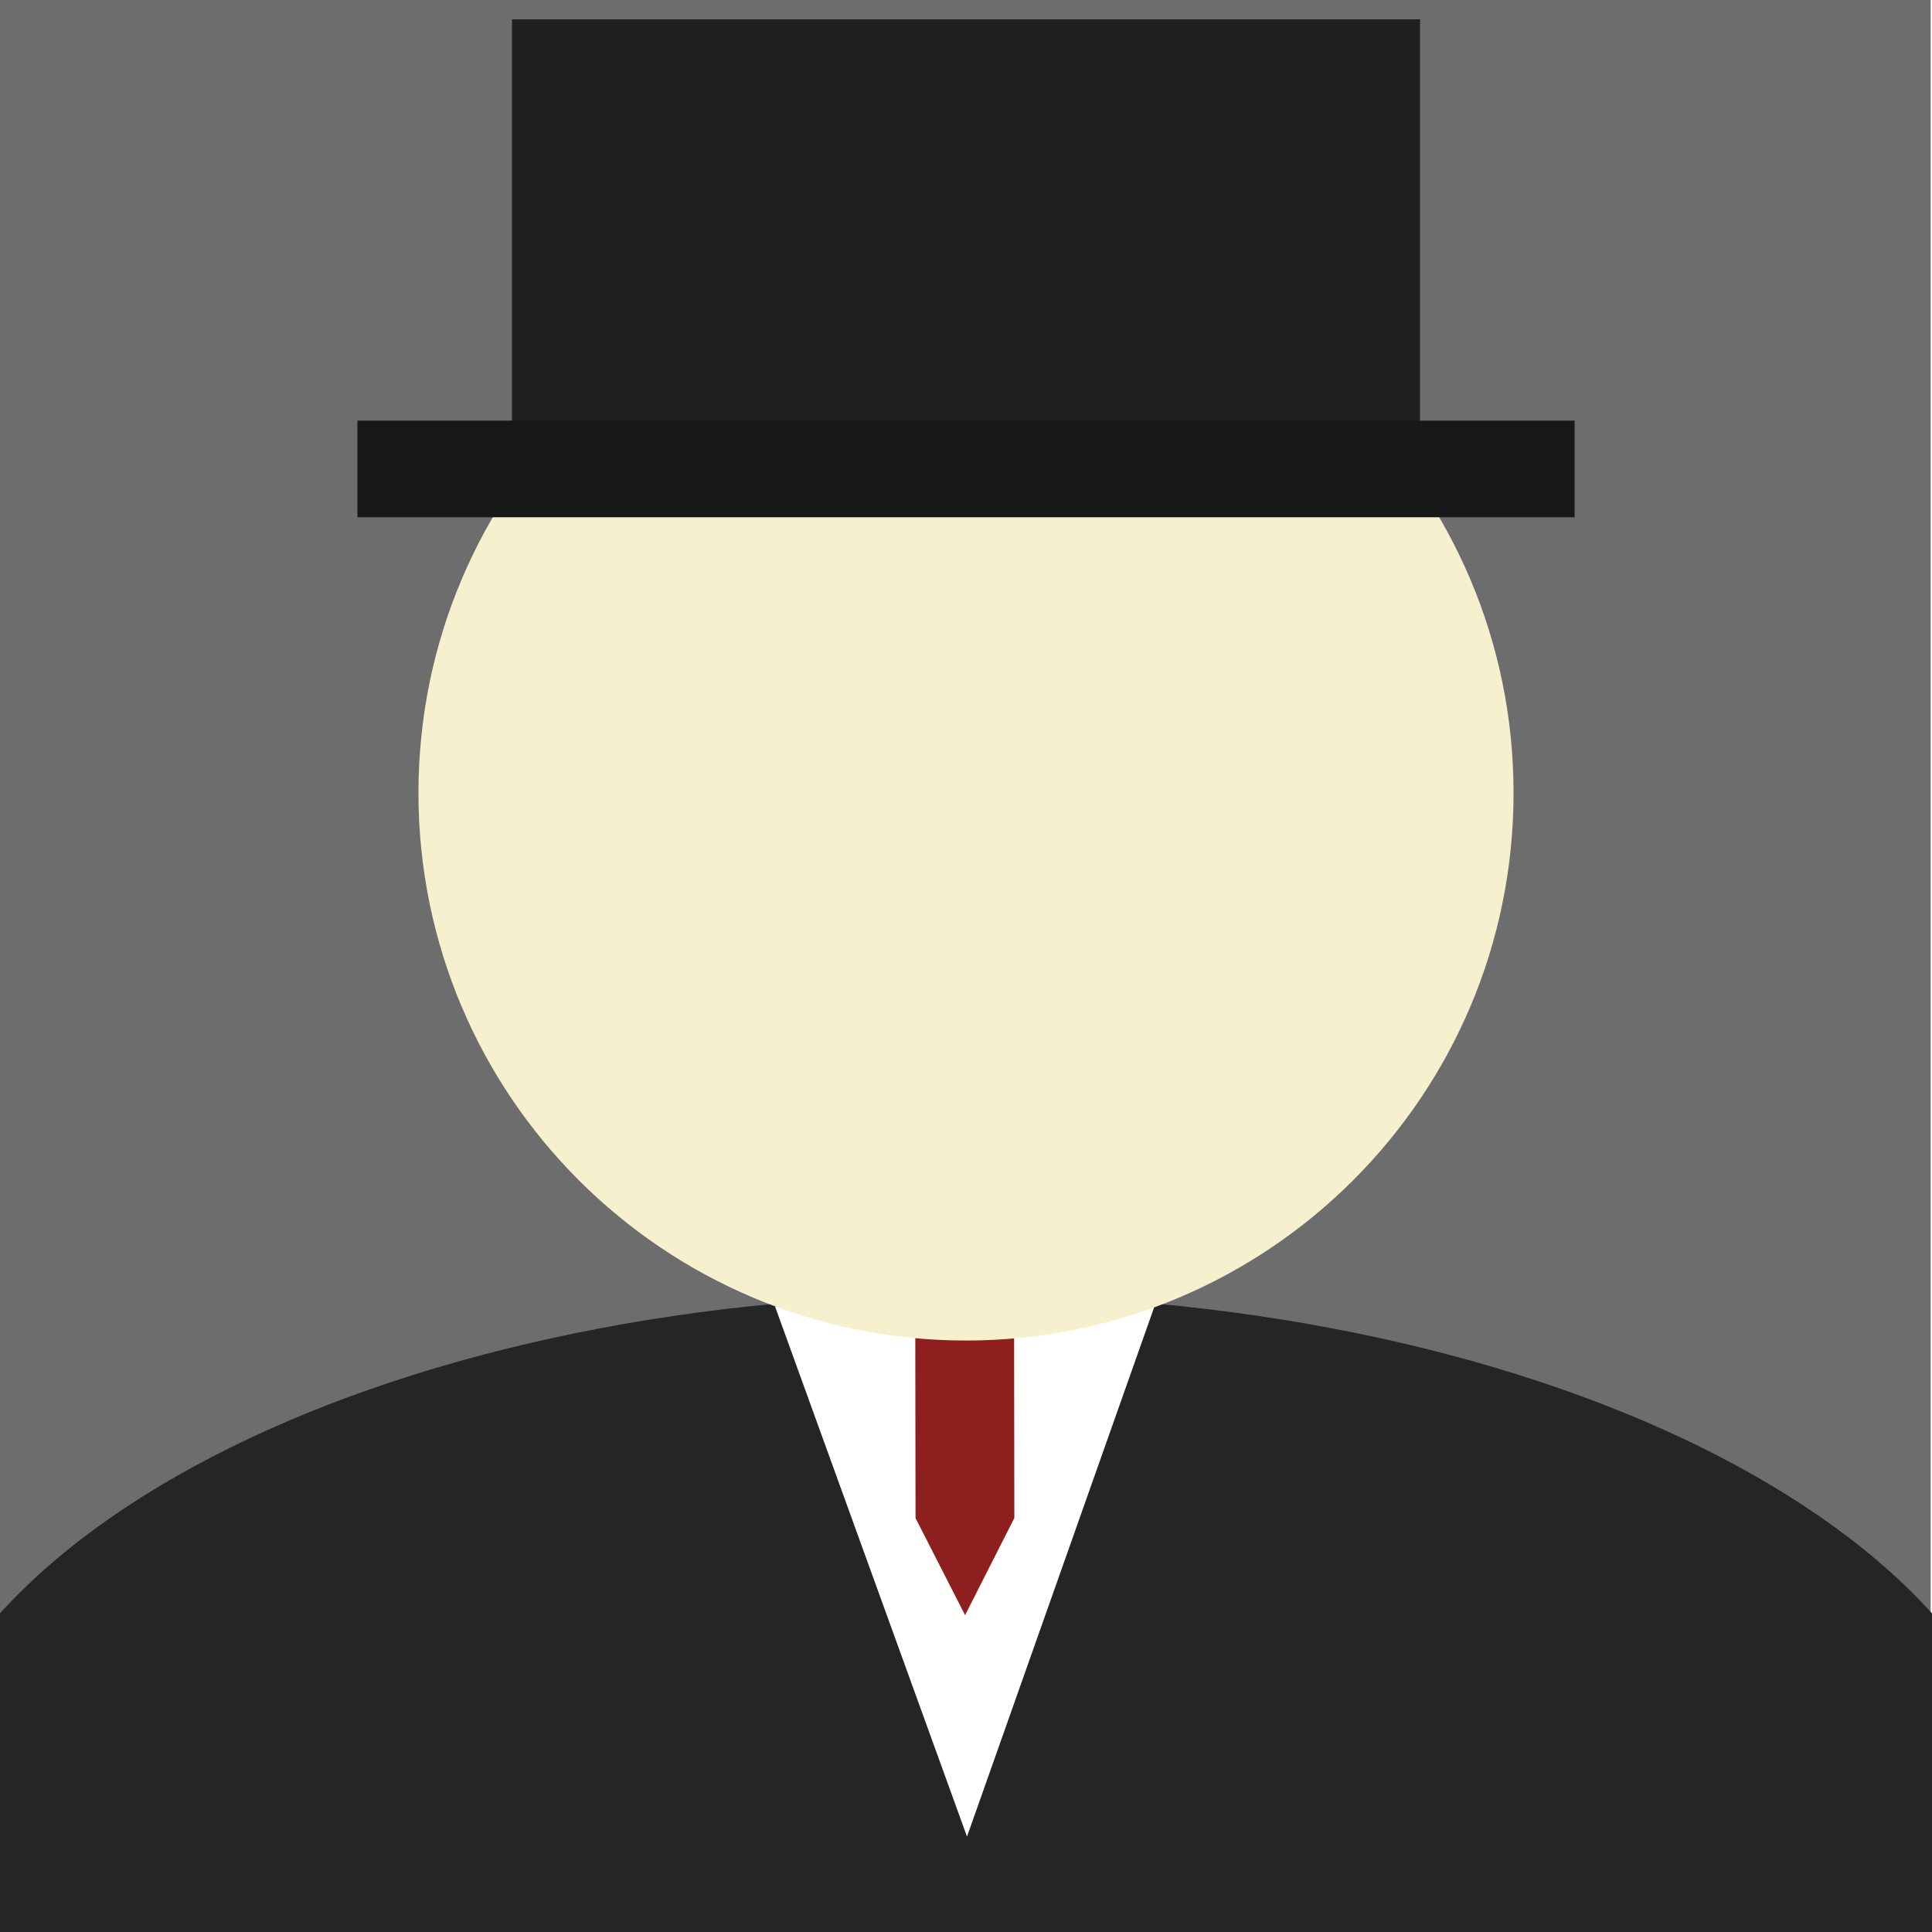 <svg xmlns="http://www.w3.org/2000/svg" xmlns:se="http://svg-edit.googlecode.com" xmlns:xlink="http://www.w3.org/1999/xlink" xmlns:dc="http://purl.org/dc/elements/1.1/" xmlns:cc="http://creativecommons.org/ns#" xmlns:rdf="http://www.w3.org/1999/02/22-rdf-syntax-ns#" xmlns:inkscape="http://www.inkscape.org/namespaces/inkscape" width="100" height="100" style="">                                    <title>my vector image</title>                                    <!-- Created with Vector Paint - http://www.vectorpaint.yaks.com/ https://chrome.google.com/webstore/detail/hnbpdiengicdefcjecjbnjnoifekhgdo -->                                    <rect id="backgroundrect" width="100%" height="100%" x="0" y="0" fill="#FFFFFF" stroke="none"/>                                <g class="currentLayer" style=""><title>Layer 1</title><rect fill="#6d6d6d" stroke-width="2" stroke-linejoin="round" stroke-dashoffset="" fill-rule="nonzero" id="svg_9" x="-0.114" y="-0.059" width="100.045" height="104.059" style="color: rgb(6, 168, 168);" class="" fill-opacity="1"/><path fill="#242626" fill-opacity="1" stroke="none" stroke-width="2" stroke-dasharray="none" stroke-linejoin="round" stroke-linecap="butt" stroke-dashoffset="" fill-rule="nonzero" opacity="1" marker-start="" marker-mid="" marker-end="" d="M-5.225,95.705 C-5.225,79.858 19.489,67.023 50,67.023 C80.511,67.023 105.225,79.858 105.225,95.705 C105.225,111.551 80.511,124.386 50,124.386 C19.489,124.386 -5.225,111.551 -5.225,95.705 z" id="svg_6" class=""/><path fill="#ffffff" stroke-width="2" stroke-linejoin="round" stroke-dashoffset="" fill-rule="nonzero" marker-start="" marker-mid="" marker-end="" id="svg_10" d="M40.172,95.061 L50,67.597 L59.828,95.061 L40.172,95.061 z" style="color: rgb(36, 38, 38);" class="" fill-opacity="1" transform="rotate(179.783 50,81.329) "/><path fill="#8e1f1f" stroke-width="0" stroke-linejoin="round" stroke-dashoffset="" fill-rule="nonzero" marker-start="" marker-mid="" marker-end="" id="svg_2" d="M39.882,70.987 L54.968,70.987 L59.996,73.544 L54.968,76.102 L39.882,76.102 L44.911,73.544 L39.882,70.987 z" style="color: rgb(255, 255, 255);" class="" fill-opacity="1" transform="rotate(89.923 49.939,73.544) "/><path fill="#f7f0cf" fill-opacity="1" stroke="none" stroke-width="0" stroke-dasharray="none" stroke-linejoin="round" stroke-linecap="butt" stroke-dashoffset="" fill-rule="nonzero" opacity="1" marker-start="" marker-mid="" marker-end="" d="M21.659,41.045 C21.659,25.387 34.342,12.705 50,12.705 C65.658,12.705 78.341,25.387 78.341,41.045 C78.341,56.703 65.658,69.386 50,69.386 C34.342,69.386 21.659,56.703 21.659,41.045 z" id="svg_1" class=""/><rect fill="#211f1f" stroke-width="2" stroke-linejoin="round" stroke-dashoffset="" fill-rule="nonzero" id="svg_11" x="26.5" y="1" width="47" height="23.023" style="color: rgb(25, 24, 24);" class="" fill-opacity="1"/><rect fill="#191818" stroke-width="0" stroke-linejoin="round" stroke-dashoffset="" fill-rule="nonzero" id="svg_5" x="18.5" y="21.773" width="63" height="5" style="color: rgb(142, 31, 31);" class="" fill-opacity="1"/></g><defs><filter id="f047" inkscape:label="Neon" inkscape:menu="Bevels" inkscape:menu-tooltip="Neon light effect" x="-0.25" y="-0.25" width="1.5" height="1.5" color-interpolation-filters="sRGB">
            <feGaussianBlur stdDeviation="1" result="result1"/>
            <feComposite in="result1" in2="result1" result="result4" operator="in"/>
            <feGaussianBlur stdDeviation="7" result="result6" in="result4"/>
            <feComposite operator="over" in="result6" in2="result4" result="result8"/>
            <feComposite operator="in" result="fbSourceGraphic" in="result6" in2="result8"/>
            <feSpecularLighting specularExponent="45" specularConstant="2" surfaceScale="2.5" lighting-color="#fff" result="result1" in="fbSourceGraphic">
                <fePointLight z="20000" y="-10000" x="-5000"/>
            </feSpecularLighting>
            <feComposite operator="in" result="result2" in="result1" in2="fbSourceGraphic"/>
            <feComposite k3="1.5" k2="1.2" operator="arithmetic" result="result4" in="fbSourceGraphic" in2="result2"/>
            <feComposite operator="over" in="result9" in2="result4" result="result9"/>
            <feBlend mode="screen" in2="result9"/>
        </filter></defs></svg>